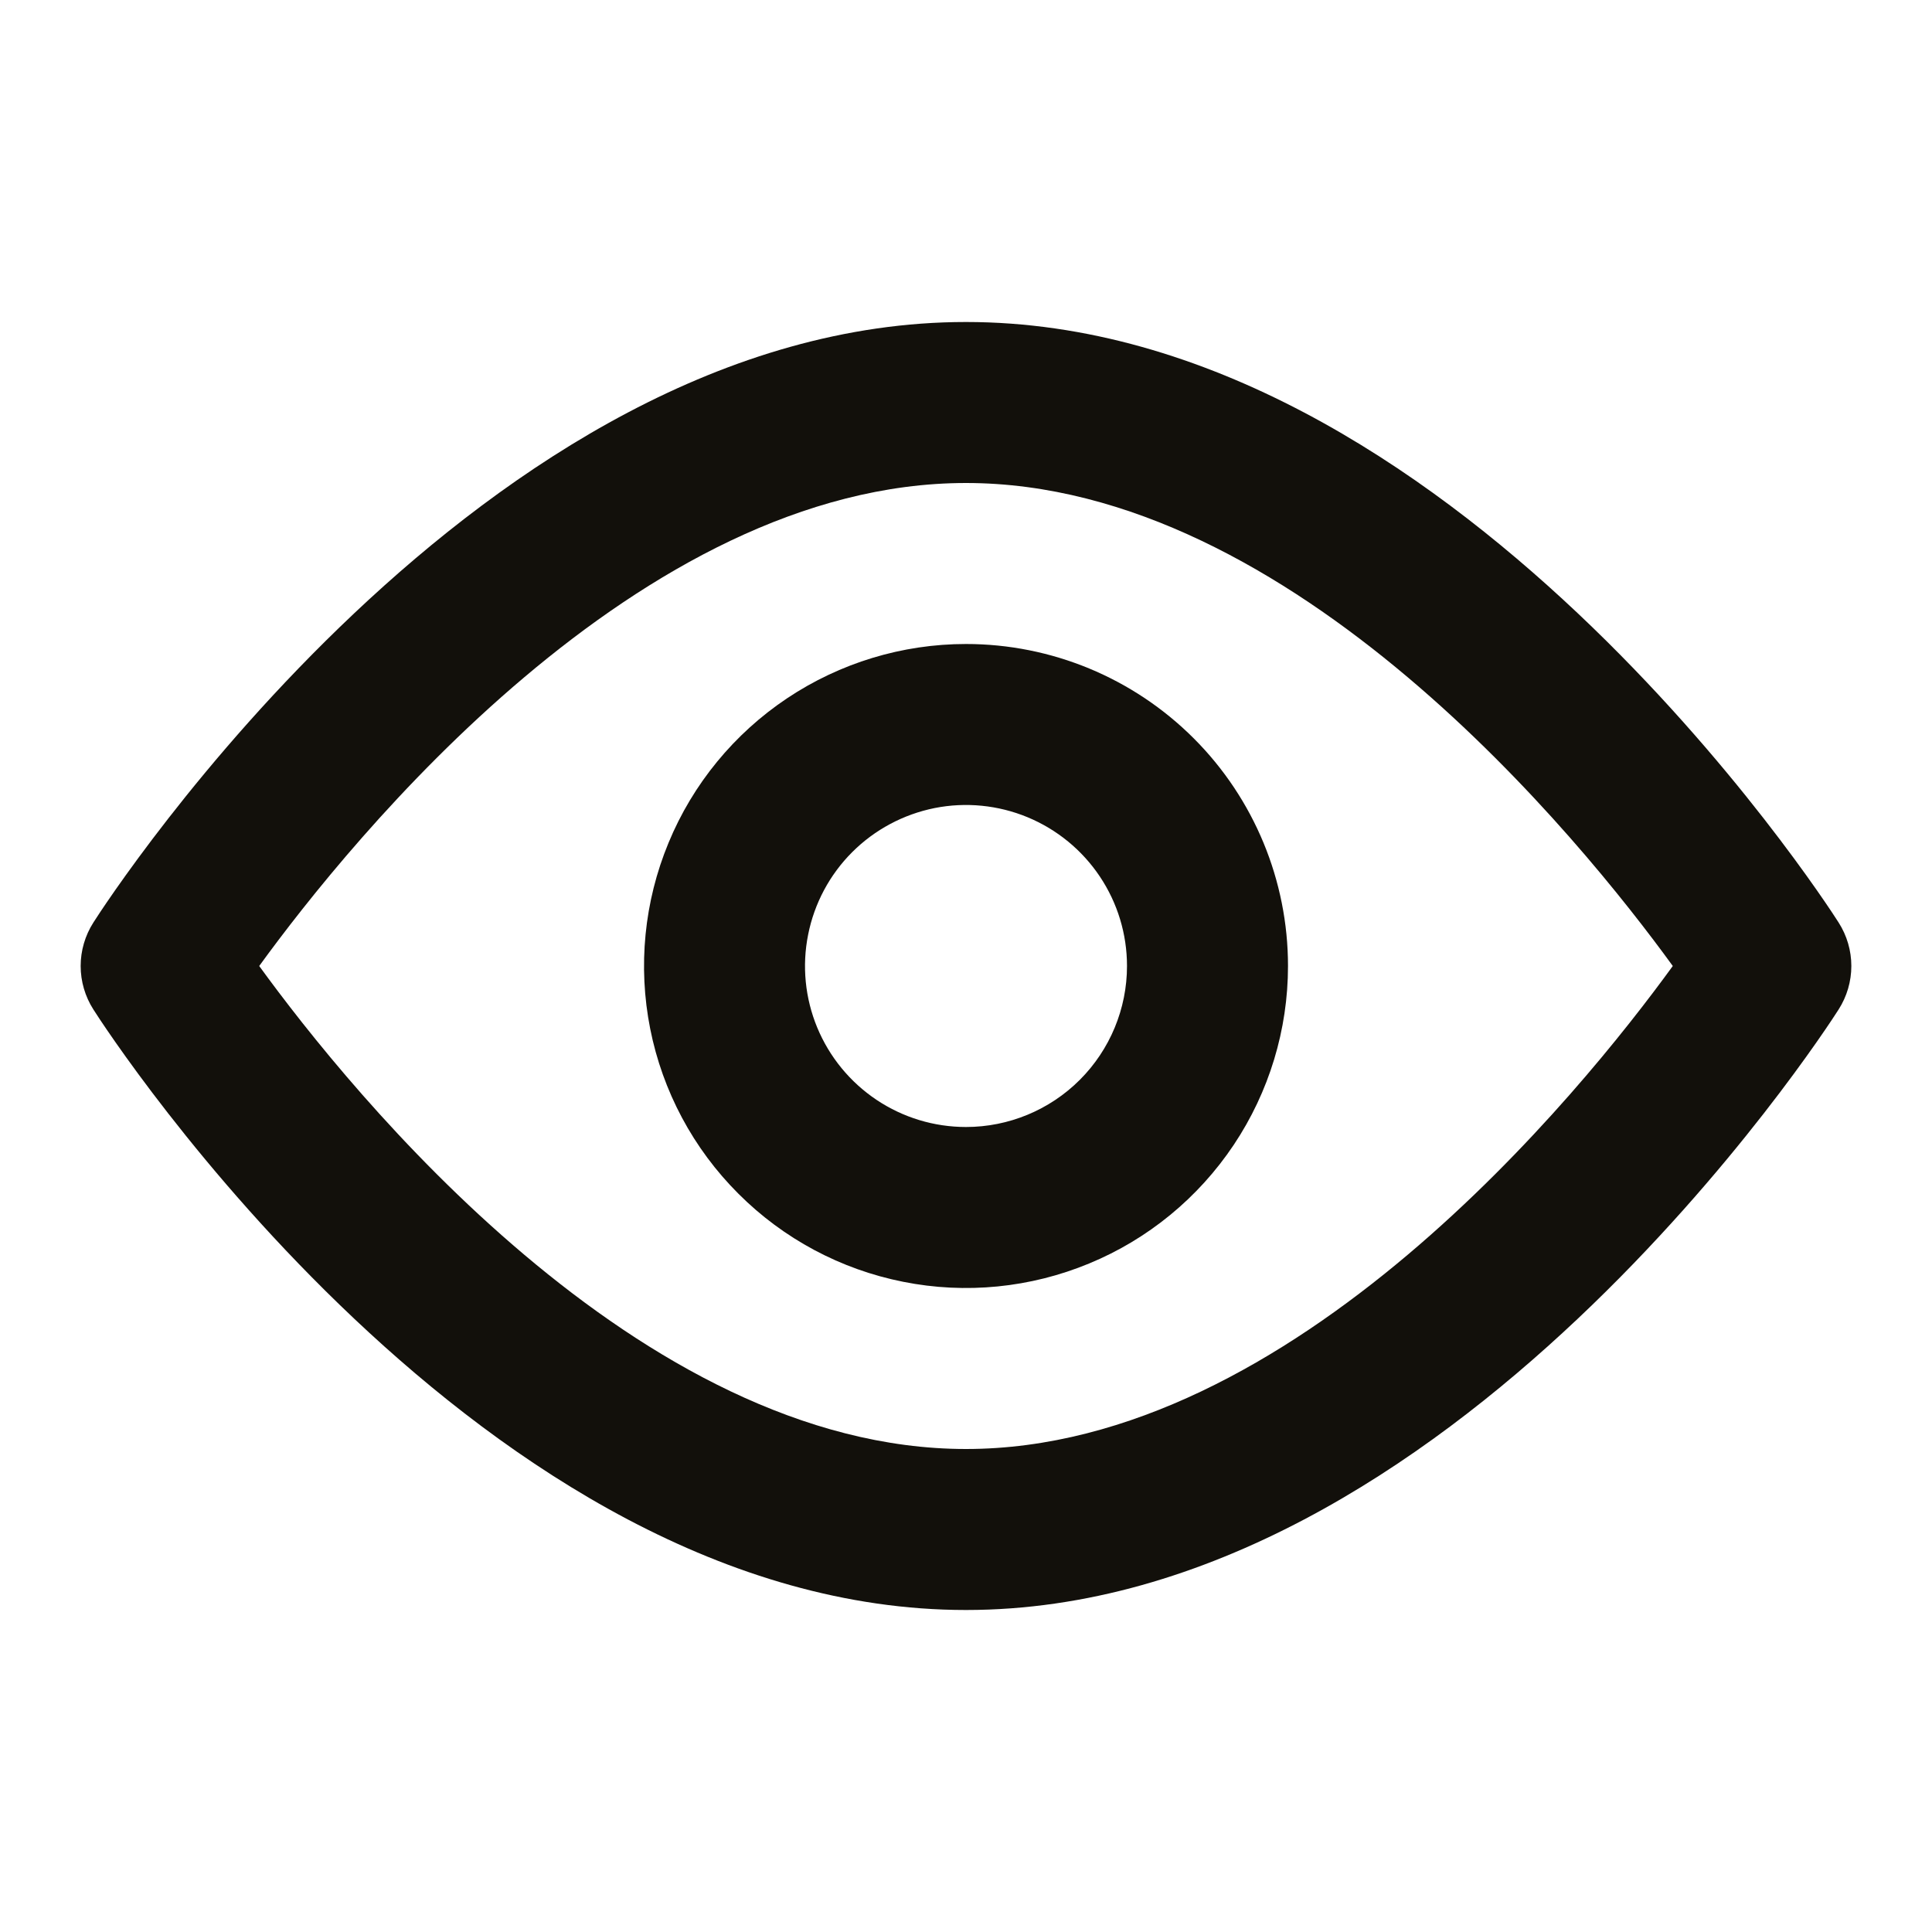 <svg width="24" height="24" viewBox="0 0 24 24" fill="none" xmlns="http://www.w3.org/2000/svg">
<path d="M22.84 11.46C22.65 11.16 18 4 12 4C6 4 1.35 11.16 1.16 11.46C1.057 11.621 1.002 11.809 1.002 12C1.002 12.191 1.057 12.379 1.16 12.54C1.35 12.84 6 20 12 20C18 20 22.65 12.84 22.84 12.54C22.943 12.379 22.998 12.191 22.998 12C22.998 11.809 22.943 11.621 22.84 11.46ZM12 18C7.94 18 4.36 13.57 3.22 12C4.36 10.43 7.94 6 12 6C16.06 6 19.64 10.43 20.78 12C19.64 13.57 16.06 18 12 18Z" fill="#12100B"/>
<path d="M12 8C11.209 8 10.436 8.235 9.778 8.674C9.12 9.114 8.607 9.738 8.305 10.469C8.002 11.2 7.923 12.004 8.077 12.78C8.231 13.556 8.612 14.269 9.172 14.828C9.731 15.388 10.444 15.769 11.22 15.923C11.996 16.078 12.8 15.998 13.531 15.695C14.262 15.393 14.886 14.88 15.326 14.222C15.765 13.565 16 12.791 16 12C16 10.939 15.579 9.922 14.829 9.172C14.078 8.421 13.061 8 12 8ZM12 14C11.604 14 11.218 13.883 10.889 13.663C10.56 13.443 10.304 13.131 10.152 12.765C10.001 12.4 9.961 11.998 10.039 11.61C10.116 11.222 10.306 10.866 10.586 10.586C10.866 10.306 11.222 10.116 11.61 10.038C11.998 9.961 12.4 10.001 12.765 10.152C13.131 10.304 13.443 10.56 13.663 10.889C13.883 11.218 14 11.604 14 12C14 12.53 13.789 13.039 13.414 13.414C13.039 13.789 12.53 14 12 14Z" fill="#12100B"/>
</svg>
